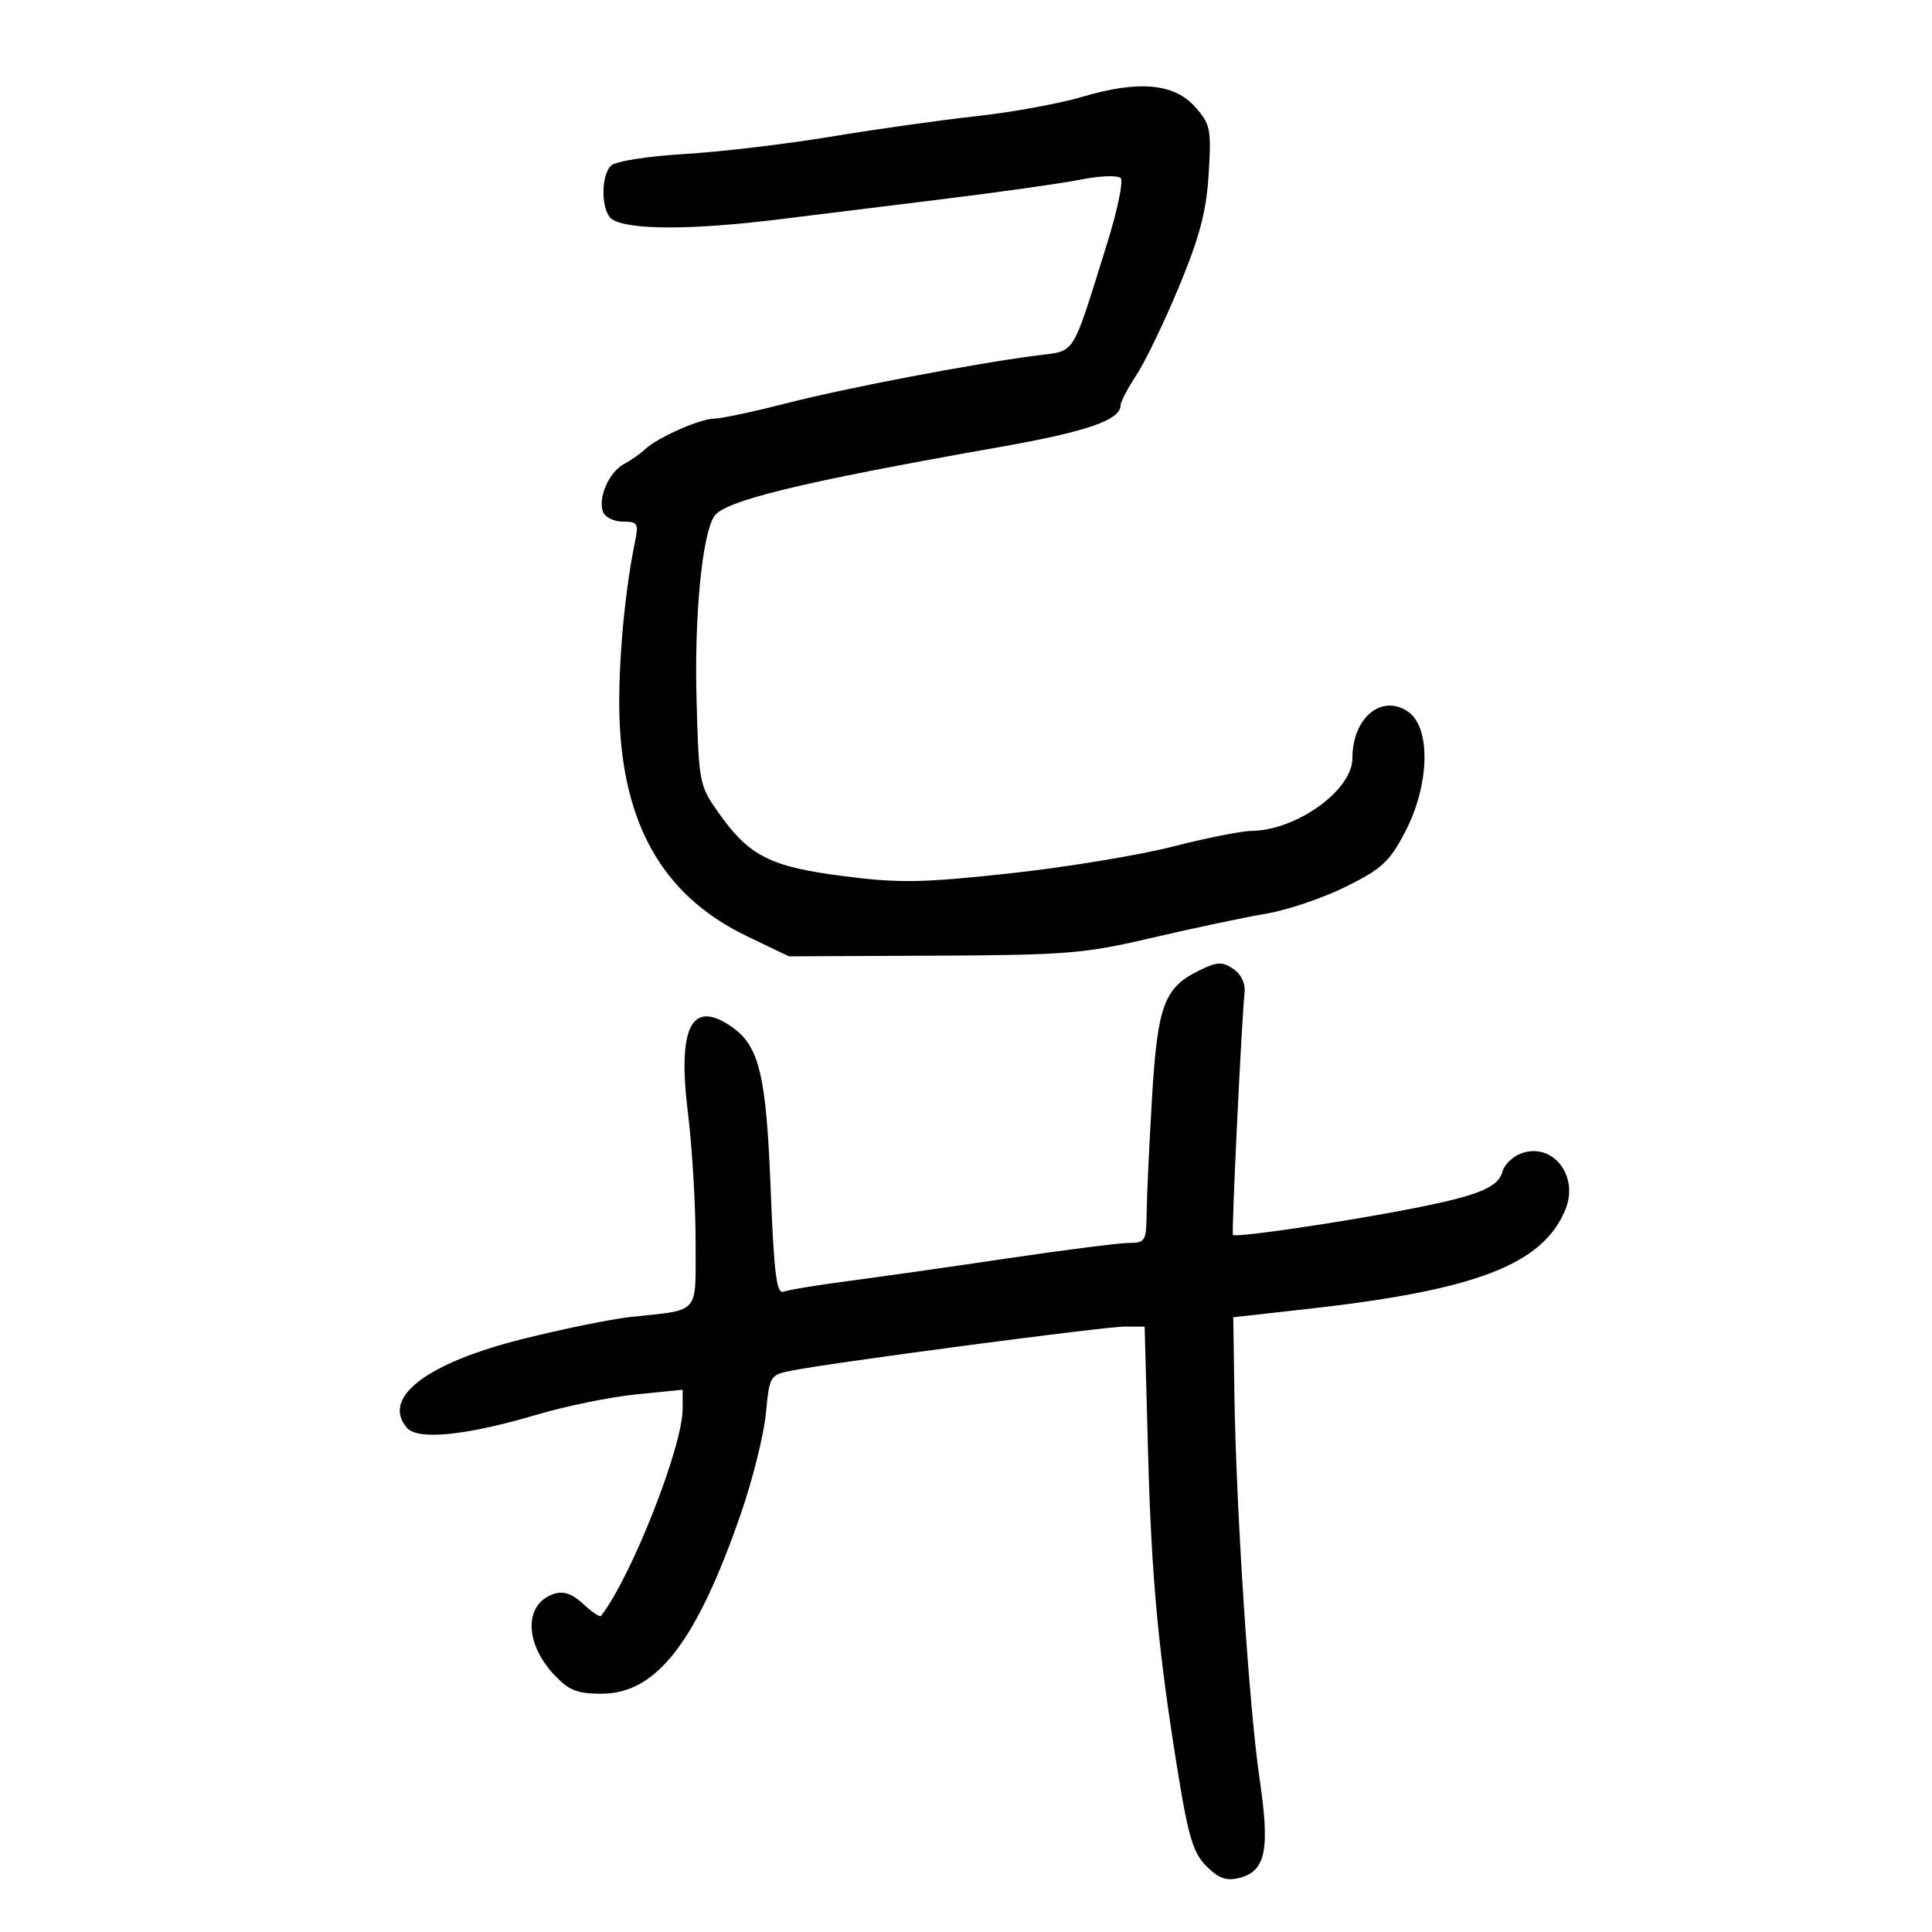 <svg xmlns="http://www.w3.org/2000/svg" width="300" height="300" viewBox="0 0 300 300" version="1.1">
	<path d="M 168.059 15.035 C 164.517 16.086, 157.092 17.441, 151.559 18.047 C 146.027 18.652, 135.875 20.082, 129 21.226 C 122.125 22.369, 111.904 23.580, 106.286 23.916 C 100.468 24.265, 95.554 25.046, 94.869 25.731 C 93.212 27.388, 93.356 32.979, 95.083 34.073 C 97.714 35.738, 107.509 35.730, 121 34.053 C 125.675 33.472, 136.925 32.084, 146 30.970 C 155.075 29.855, 164.911 28.464, 167.857 27.879 C 170.803 27.293, 173.577 27.193, 174.021 27.657 C 174.465 28.121, 173.490 32.775, 171.853 38 C 166.300 55.732, 167.151 54.388, 160.962 55.202 C 150.714 56.552, 131.516 60.217, 122.161 62.610 C 117.024 63.925, 111.977 65, 110.945 65 C 108.751 65, 102.091 67.940, 100.172 69.757 C 99.442 70.448, 97.958 71.488, 96.874 72.067 C 94.566 73.303, 92.807 77.333, 93.635 79.491 C 93.953 80.321, 95.347 81, 96.732 81 C 99.044 81, 99.195 81.266, 98.579 84.250 C 96.830 92.719, 95.815 105.296, 96.259 113 C 97.180 128.985, 103.521 139.386, 116 145.379 L 122.500 148.500 145 148.397 C 165.718 148.302, 168.411 148.080, 179 145.597 C 185.325 144.115, 193.200 142.451, 196.500 141.901 C 199.800 141.350, 205.406 139.460, 208.959 137.700 C 214.587 134.911, 215.776 133.811, 218.209 129.136 C 222.038 121.777, 222.210 112.839, 218.567 110.452 C 214.438 107.746, 210 111.525, 210 117.747 C 210 122.717, 201.297 128.962, 194.282 129.025 C 192.752 129.039, 187.225 130.145, 182 131.482 C 176.775 132.819, 165.420 134.681, 156.767 135.620 C 143.163 137.097, 139.677 137.155, 130.994 136.048 C 119.584 134.594, 116.301 132.925, 111.537 126.153 C 108.569 121.935, 108.492 121.525, 108.151 108.168 C 107.828 95.495, 109.025 83.196, 110.871 80.209 C 112.375 77.775, 124.236 74.886, 155 69.460 C 168.710 67.041, 174 65.230, 174 62.956 C 174 62.406, 175.110 60.279, 176.466 58.229 C 177.823 56.178, 180.799 50, 183.079 44.500 C 186.303 36.725, 187.327 32.831, 187.684 27 C 188.108 20.057, 187.954 19.287, 185.602 16.631 C 182.330 12.934, 176.826 12.433, 168.059 15.035 M 186.299 150.649 C 180.765 153.334, 179.745 156.063, 178.884 170.473 C 178.456 177.638, 178.082 185.637, 178.053 188.250 C 178.003 192.722, 177.843 193, 175.319 193 C 173.845 193, 165.407 194.073, 156.569 195.384 C 147.731 196.695, 136.568 198.282, 131.761 198.911 C 126.955 199.539, 122.414 200.288, 121.670 200.573 C 120.582 200.991, 120.189 197.836, 119.661 184.453 C 118.968 166.880, 117.901 162.445, 113.647 159.465 C 107.392 155.084, 105.165 159.439, 106.820 172.813 C 107.480 178.141, 108.015 187.104, 108.010 192.731 C 107.999 204.324, 108.858 203.316, 97.976 204.491 C 94.937 204.819, 87.374 206.360, 81.169 207.914 C 66.238 211.656, 59.252 216.984, 63.139 221.667 C 64.821 223.694, 72.318 222.943, 83.520 219.625 C 87.931 218.318, 94.794 216.922, 98.770 216.523 L 106 215.797 106 218.757 C 106 224.655, 98.025 244.883, 93.320 250.921 C 93.140 251.152, 91.907 250.322, 90.581 249.076 C 88.918 247.513, 87.523 247.016, 86.084 247.473 C 81.397 248.961, 81.367 255.040, 86.022 260.024 C 88.326 262.490, 89.589 263, 93.398 263 C 101.944 263, 108.138 254.993, 115.058 235 C 116.867 229.775, 118.606 222.800, 118.923 219.500 C 119.491 213.589, 119.552 213.490, 123 212.815 C 129.607 211.523, 171.500 205.987, 174.621 205.993 L 177.741 206 178.261 225.250 C 178.802 245.245, 179.863 256.550, 183.020 275.918 C 184.543 285.257, 185.330 287.785, 187.346 289.800 C 189.234 291.688, 190.425 292.110, 192.440 291.604 C 196.549 290.573, 197.225 287.252, 195.584 276.166 C 193.960 265.189, 191.941 234.365, 191.677 216.521 L 191.500 204.543 203 203.259 C 229.204 200.336, 239.536 196.363, 243.060 187.856 C 245.253 182.561, 241.069 177.267, 236.156 179.121 C 234.866 179.607, 233.591 180.849, 233.321 181.881 C 232.639 184.487, 229.355 185.764, 217.631 187.982 C 206.779 190.036, 191.845 192.191, 191.448 191.762 C 191.208 191.501, 192.786 158.617, 193.254 154.144 C 193.404 152.703, 192.724 151.266, 191.500 150.442 C 189.805 149.301, 189.011 149.333, 186.299 150.649" stroke="none" fill="black" fill-rule="evenodd"/>
</svg>
